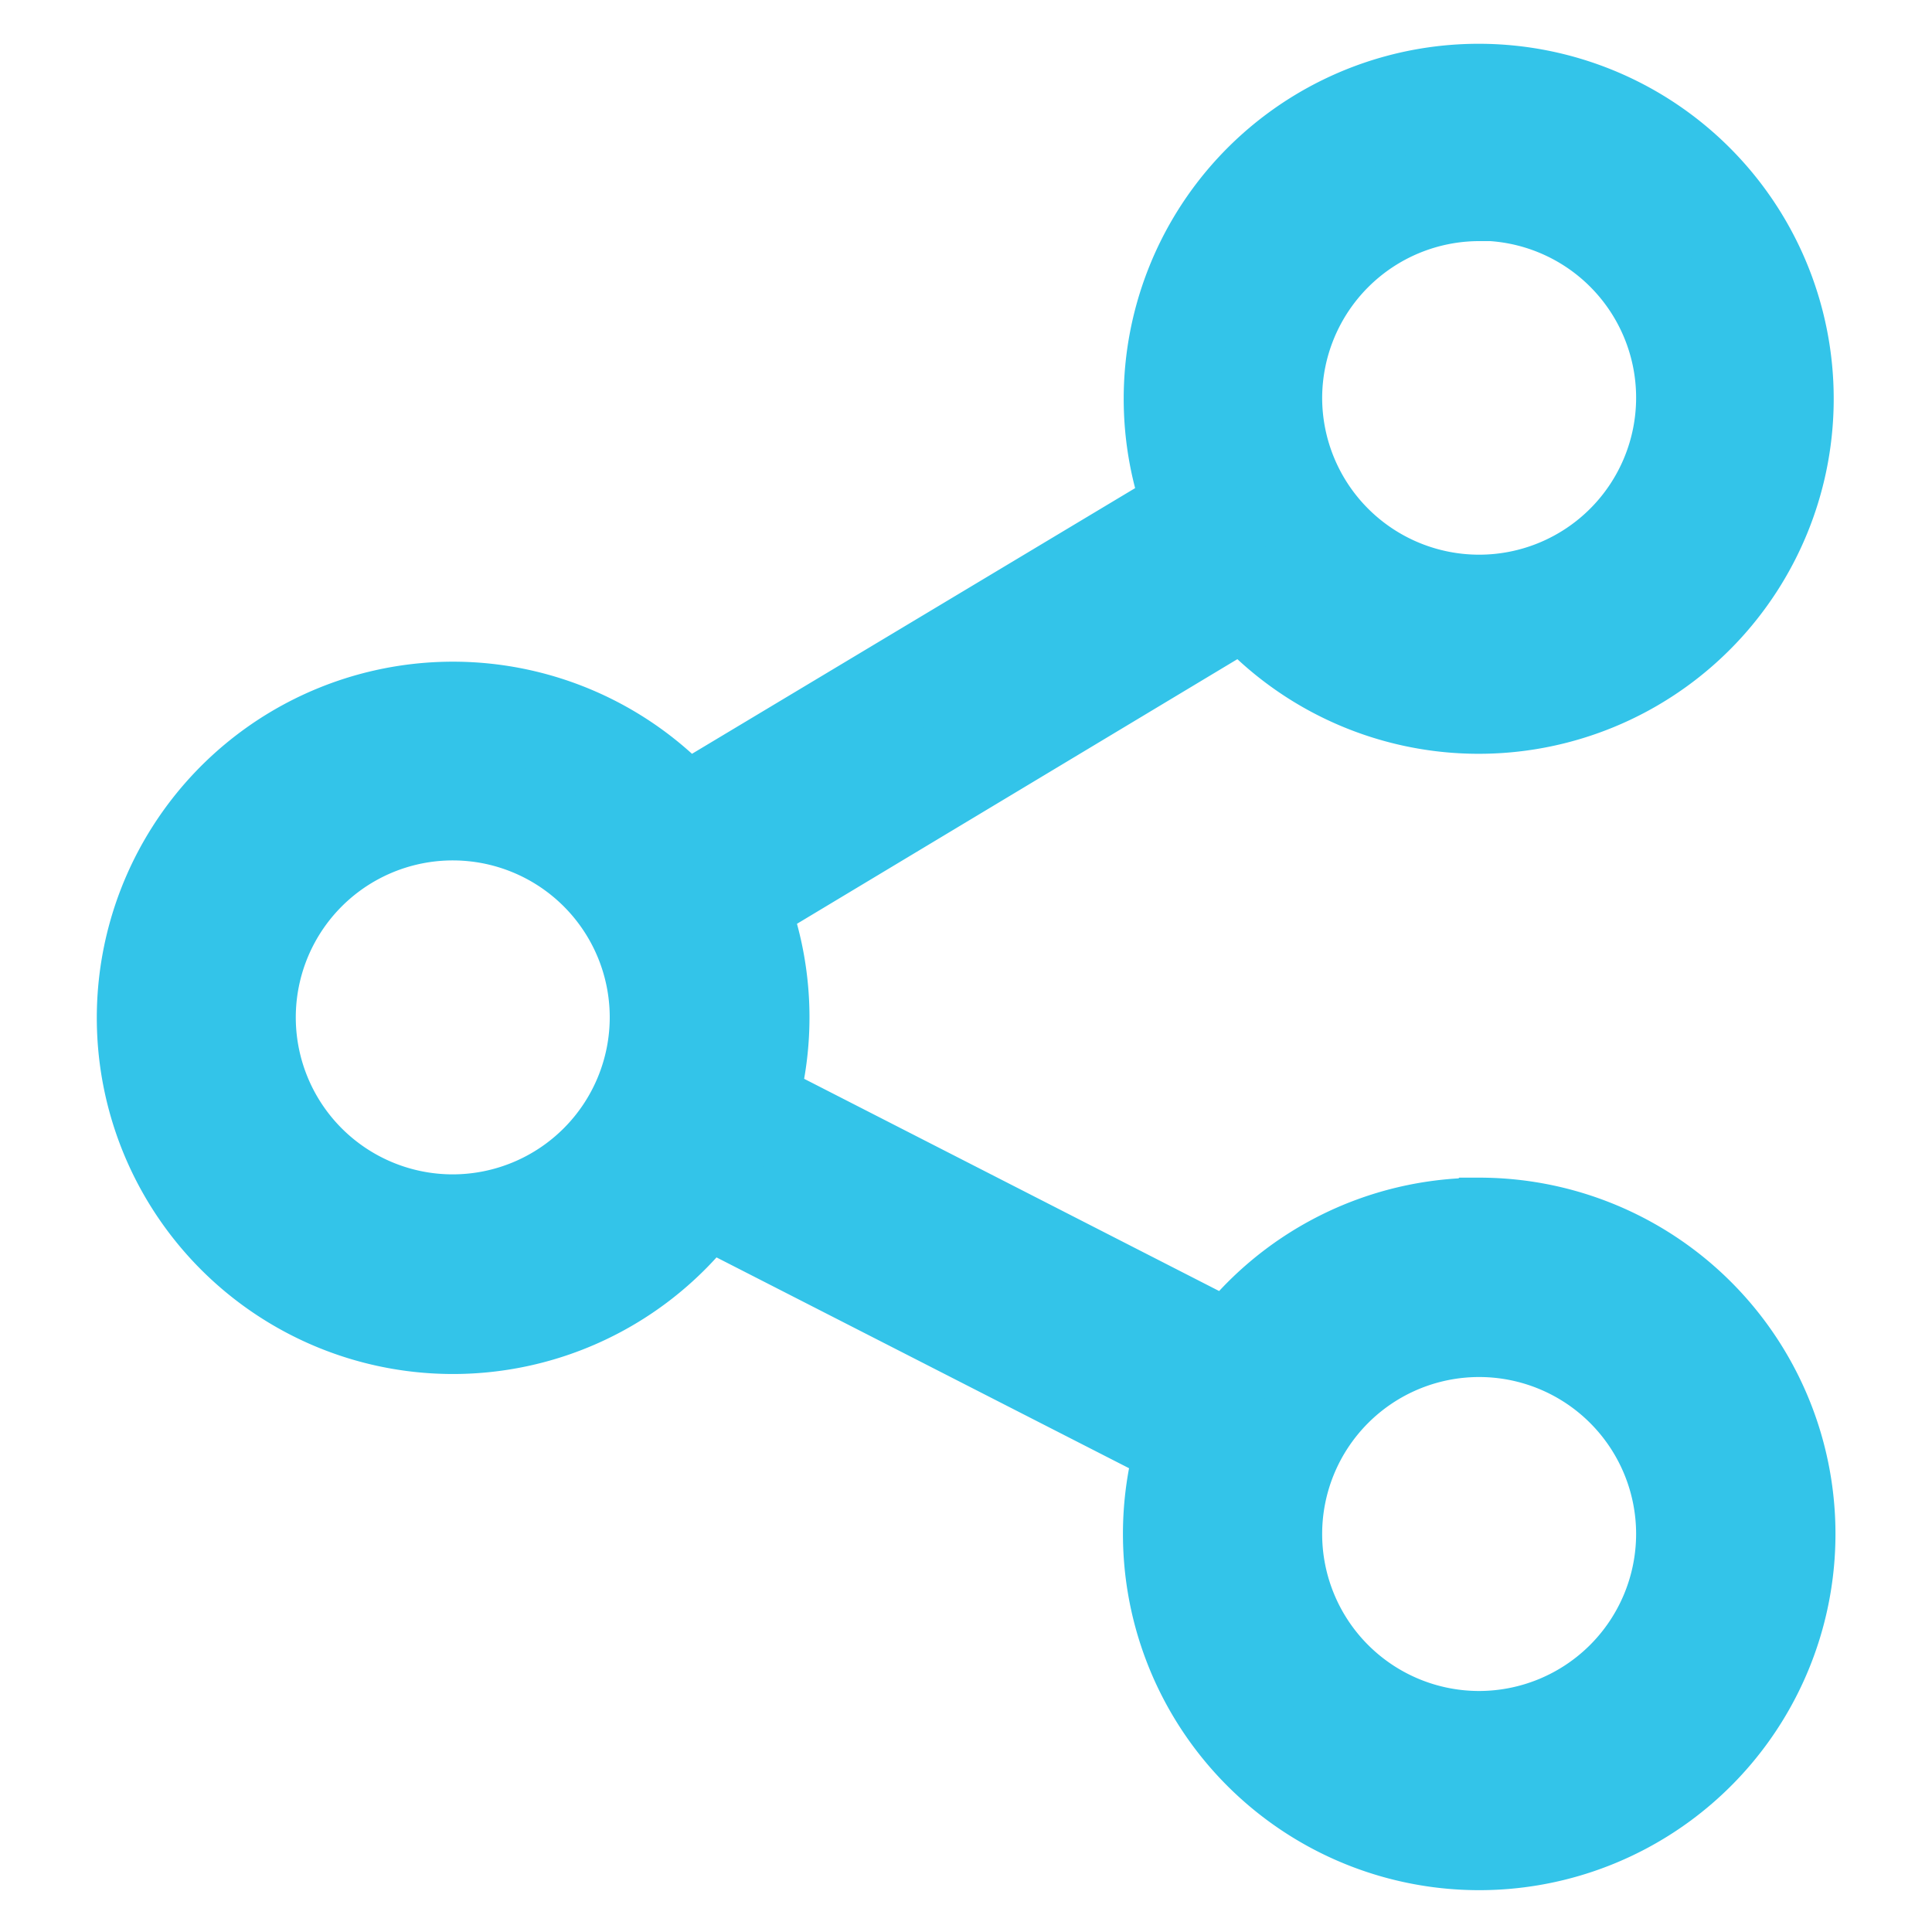 <svg xmlns="http://www.w3.org/2000/svg" xmlns:xlink="http://www.w3.org/1999/xlink" width="20" height="20" viewBox="0 0 20 20">
  <defs>
    <clipPath id="clip-Artboard_1">
      <rect width="20" height="20"/>
    </clipPath>
  </defs>
  <g id="Artboard_1" data-name="Artboard – 1" clip-path="url(#clip-Artboard_1)">
    <g id="share_5_" data-name="share (5)" transform="translate(-14.5 -0.133)">
      <g id="Group_65424" data-name="Group 65424" transform="translate(16 1.067)">
        <path id="Path_3019" data-name="Path 3019" d="M29.812,11.758a3.185,3.185,0,0,0-2.563,1.3l-5-2.557a3.187,3.187,0,0,0-.1-2.094l5.244-3.151a3.175,3.175,0,1,0-.545-.912L21.584,7.5a3.187,3.187,0,1,0,.2,3.953L26.768,14a3.188,3.188,0,1,0,3.045-2.243Zm0-10.7a2.125,2.125,0,1,1-2.125,2.125A2.127,2.127,0,0,1,29.812,1.062ZM19.187,11.723A2.125,2.125,0,1,1,21.312,9.6,2.127,2.127,0,0,1,19.187,11.723Zm10.625,5.348a2.125,2.125,0,1,1,2.125-2.125A2.127,2.127,0,0,1,29.812,17.071Z" transform="translate(-16)" fill="#33c4e9" stroke="#33c4e9" stroke-width="1"/>
      </g>
    </g>
  </g>
</svg>
